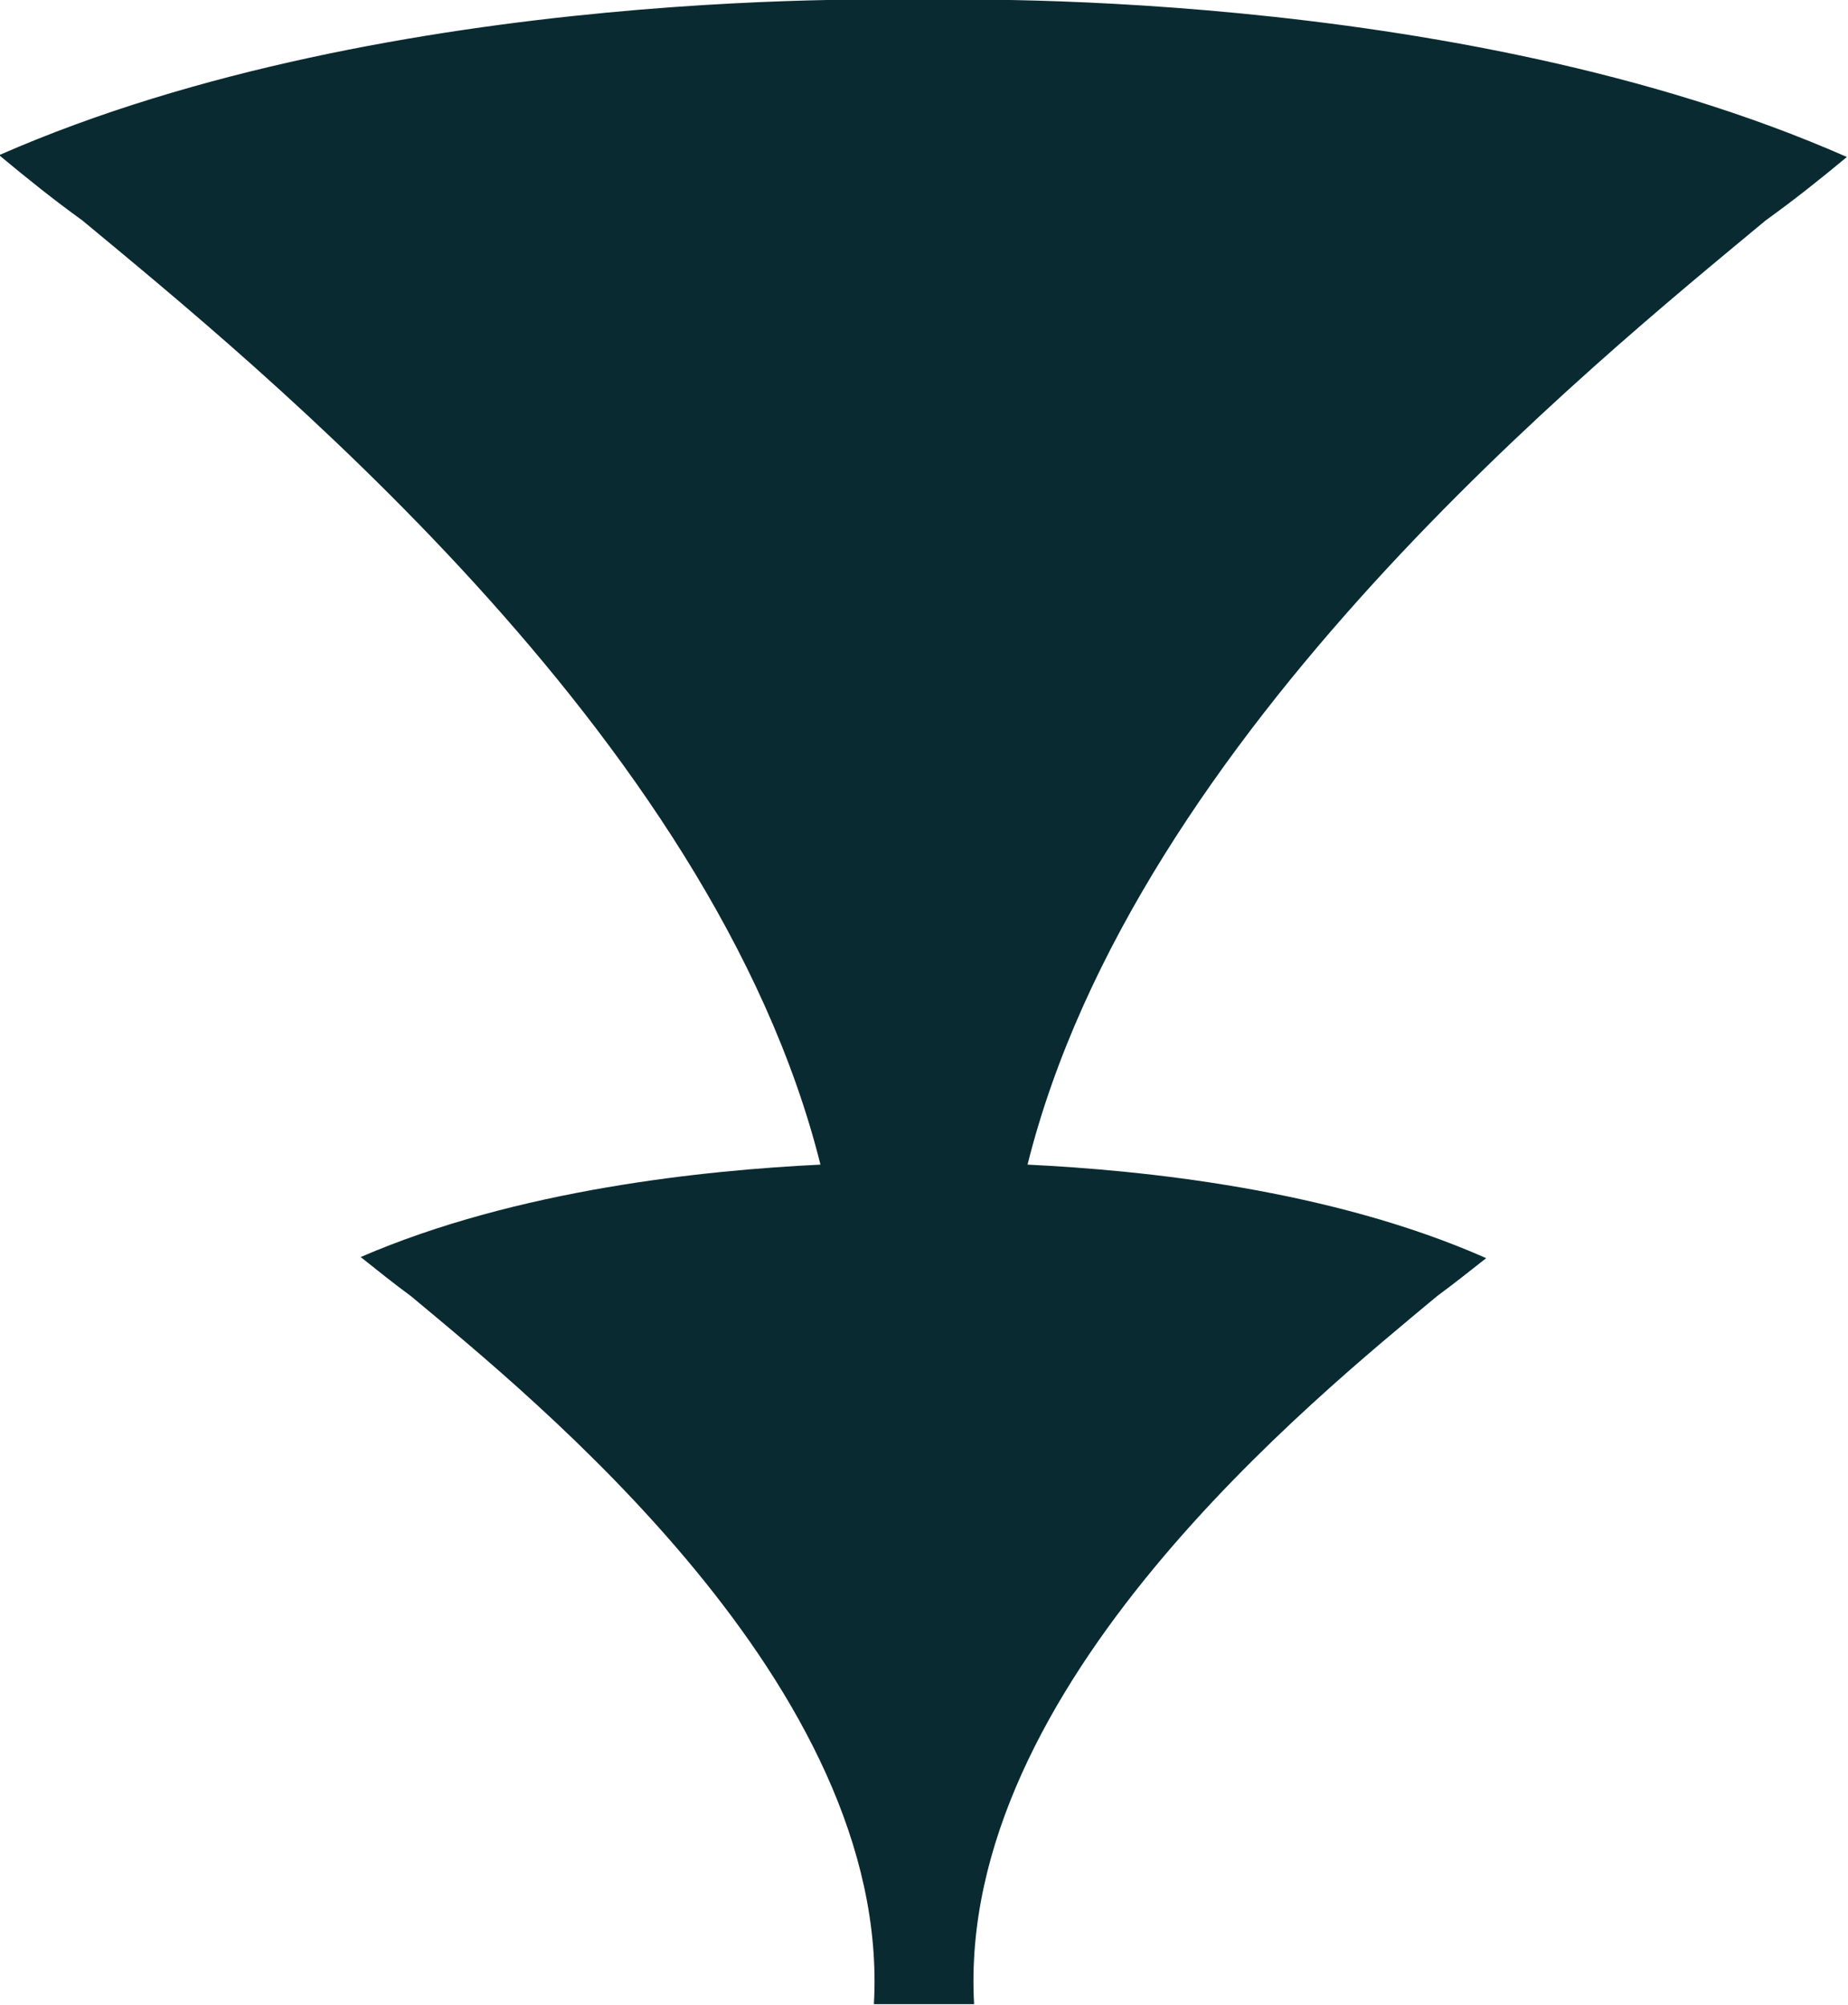 <?xml version="1.0" encoding="UTF-8"?>
<svg id="b" data-name="圖層 2" xmlns="http://www.w3.org/2000/svg" width="16.6" height="18.01" viewBox="0 0 16.6 18.01">
  <defs>
    <style>
      .d {
        fill: #092a31;
      }
    </style>
  </defs>
  <g id="c" data-name="說明">
    <path class="d" d="M0,1.4c.24.2.49.4.74.58,1.54,1.28,5.66,4.6,6.63,8.48-1.03.05-2.72.22-4.13.83.15.12.3.24.45.35,1.09.91,4.32,3.51,4.16,6.36h.45s.45,0,.45,0c-.16-2.86,3.07-5.45,4.16-6.36.15-.11.3-.23.44-.34-1.4-.62-3.09-.79-4.12-.84.97-3.88,5.09-7.2,6.63-8.48.25-.18.49-.37.73-.57C13.05-.15,8.36,0,8.3,0c-.08,0-4.76-.16-8.3,1.39Z"/>
  </g>
</svg>